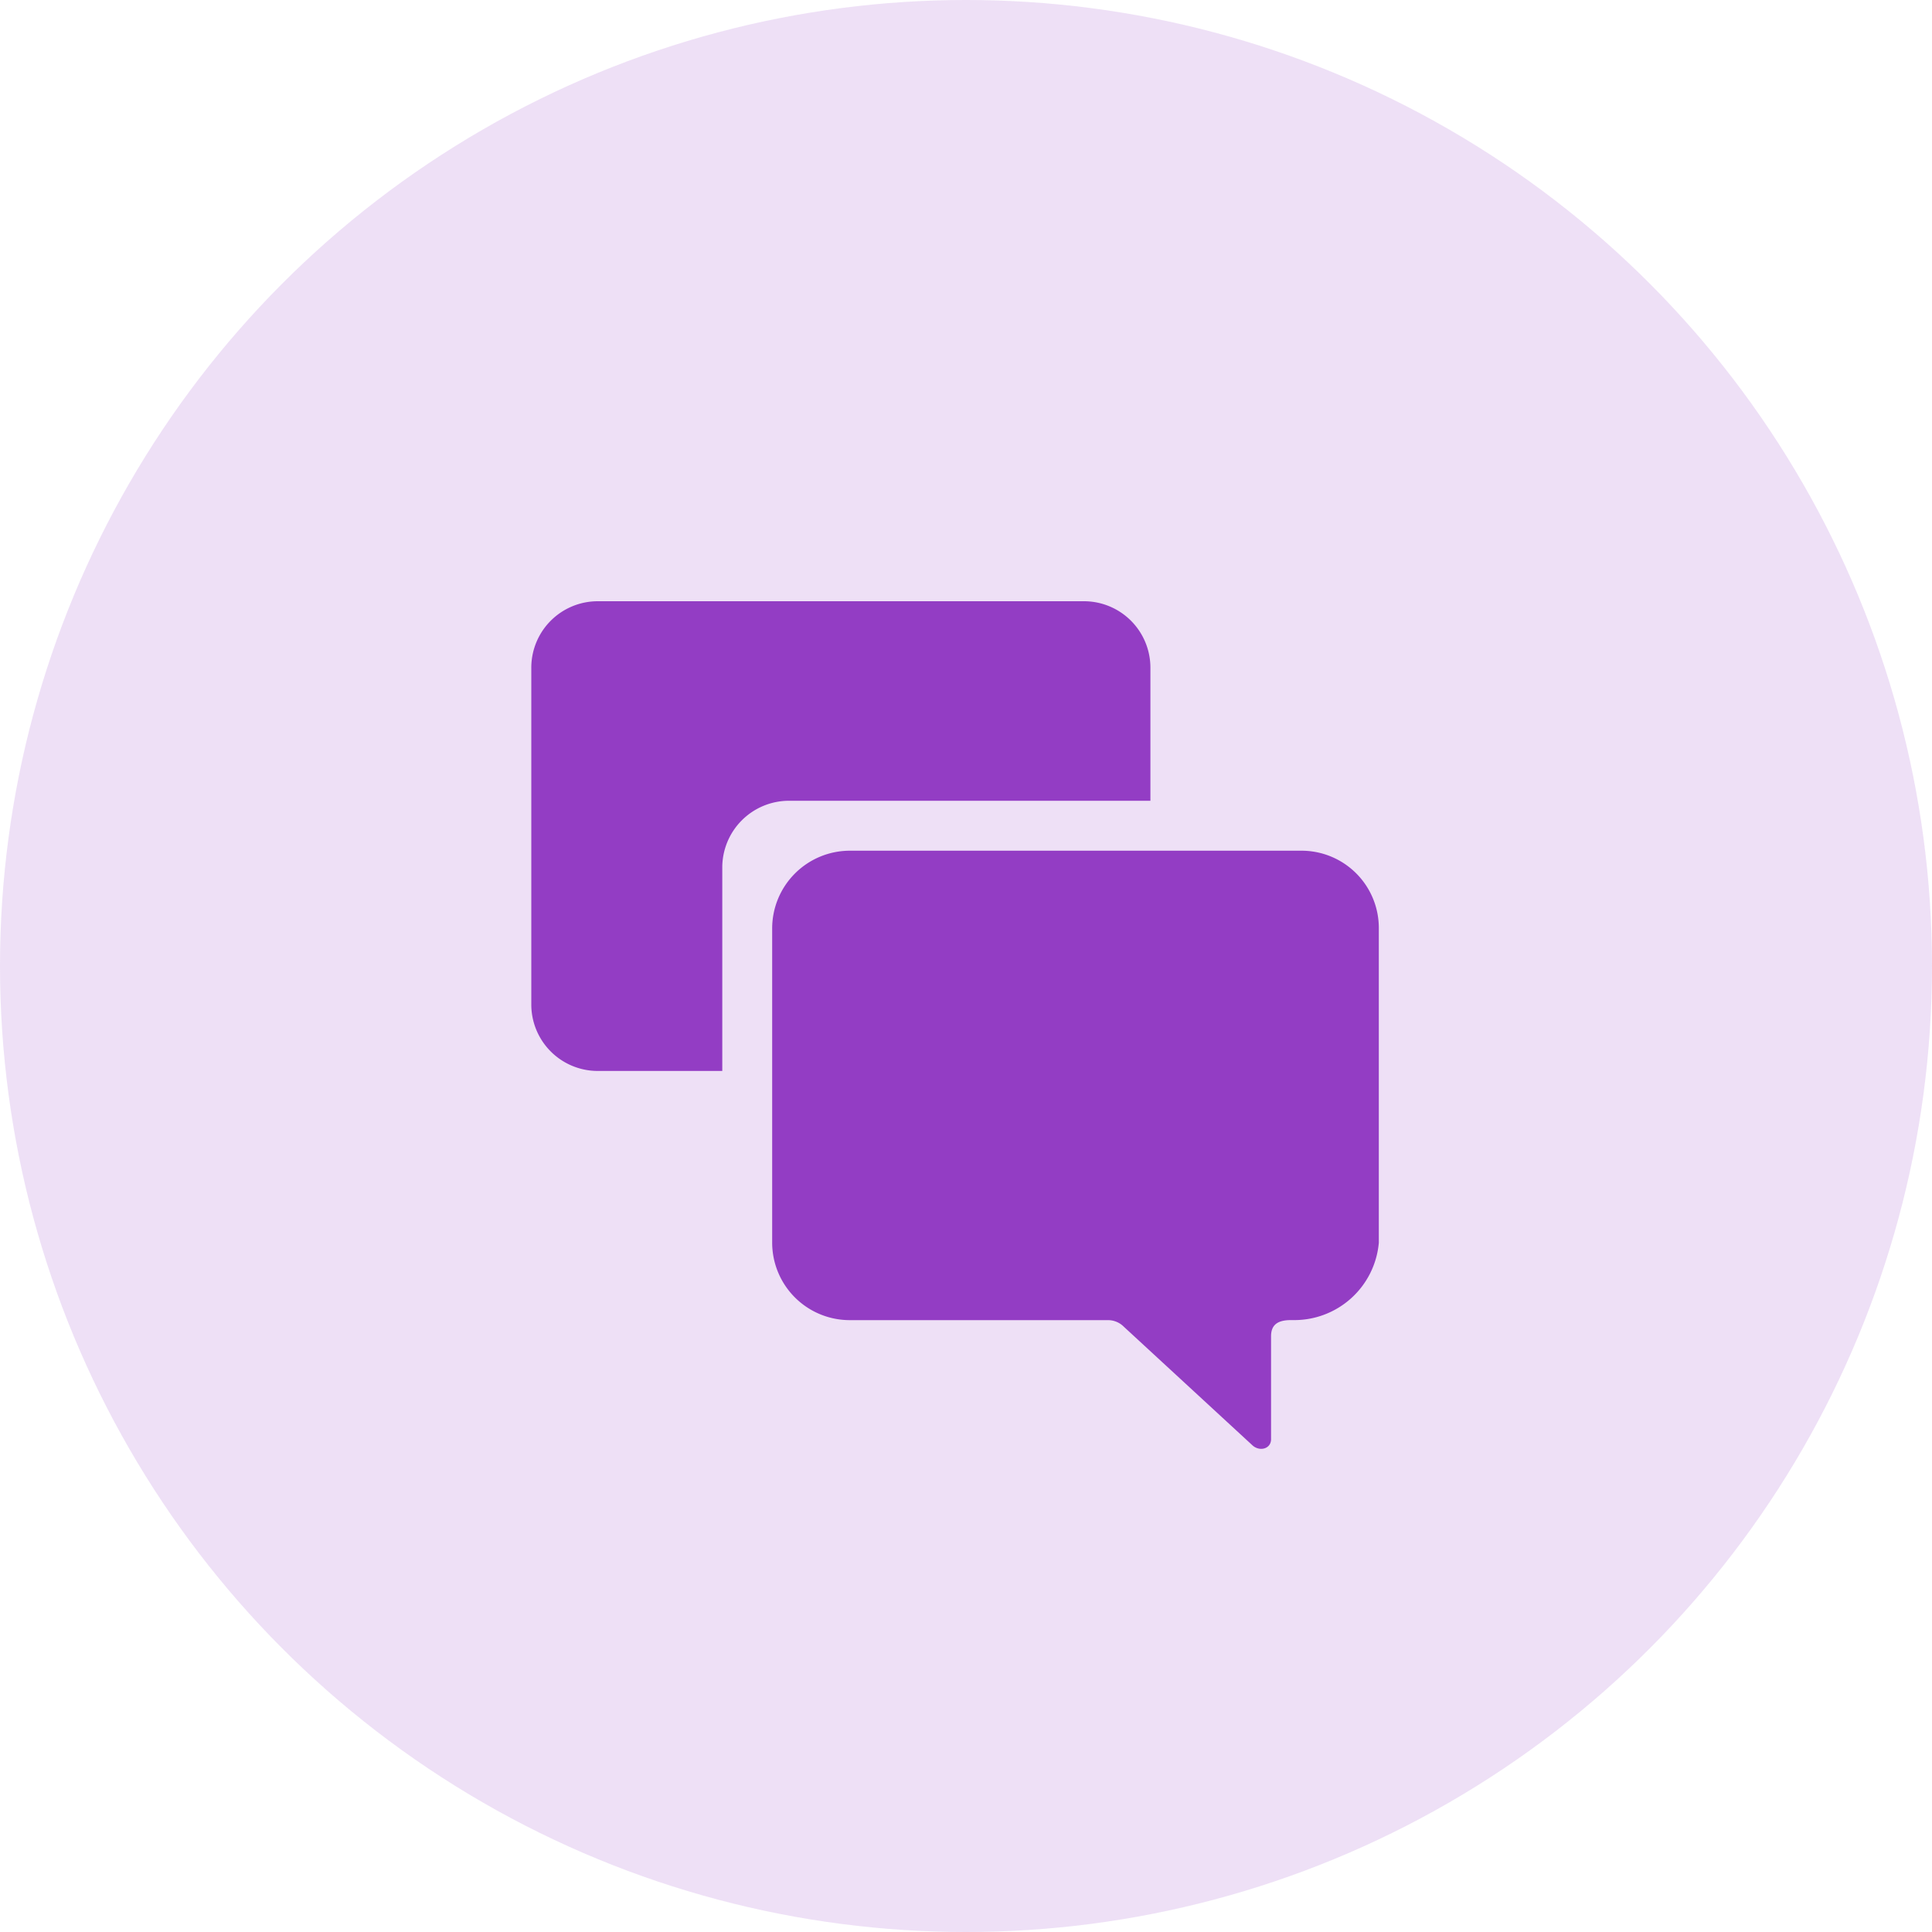 <svg xmlns="http://www.w3.org/2000/svg" width="40" height="40" viewBox="0 0 40 40">
  <g id="ask2" transform="translate(-413 -234)">
    <circle id="Ellipse_59" data-name="Ellipse 59" cx="20" cy="20" r="20" transform="translate(413 234)" fill="#933dc4" opacity="0.16"/>
    <g id="Group_493" data-name="Group 493" transform="translate(424 246.448)">
      <path id="Path_458" data-name="Path 458" d="M22.644,11.981h-9.35a1.61,1.61,0,0,0-1.608,1.608V20.1a1.606,1.606,0,0,0,1.608,1.6h5.35a.461.461,0,0,1,.321.135l2.658,2.451c.148.143.392.084.392-.122V22.032c0-.253.16-.333.413-.333h.042a1.756,1.756,0,0,0,1.776-1.6V13.589A1.6,1.6,0,0,0,22.644,11.981Z" transform="translate(-6.699 -6.816)" fill="#933dc4"/>
      <path id="Path_459" data-name="Path 459" d="M8.708,7.506h7.485V4.75a1.376,1.376,0,0,0-1.375-1.375H4.75A1.376,1.376,0,0,0,3.375,4.75v6.97A1.376,1.376,0,0,0,4.75,13.1H7.329V8.881A1.382,1.382,0,0,1,8.708,7.506Z" transform="translate(-3.375 -3.375)" fill="#933dc4"/>
    </g>
  </g>
</svg>
